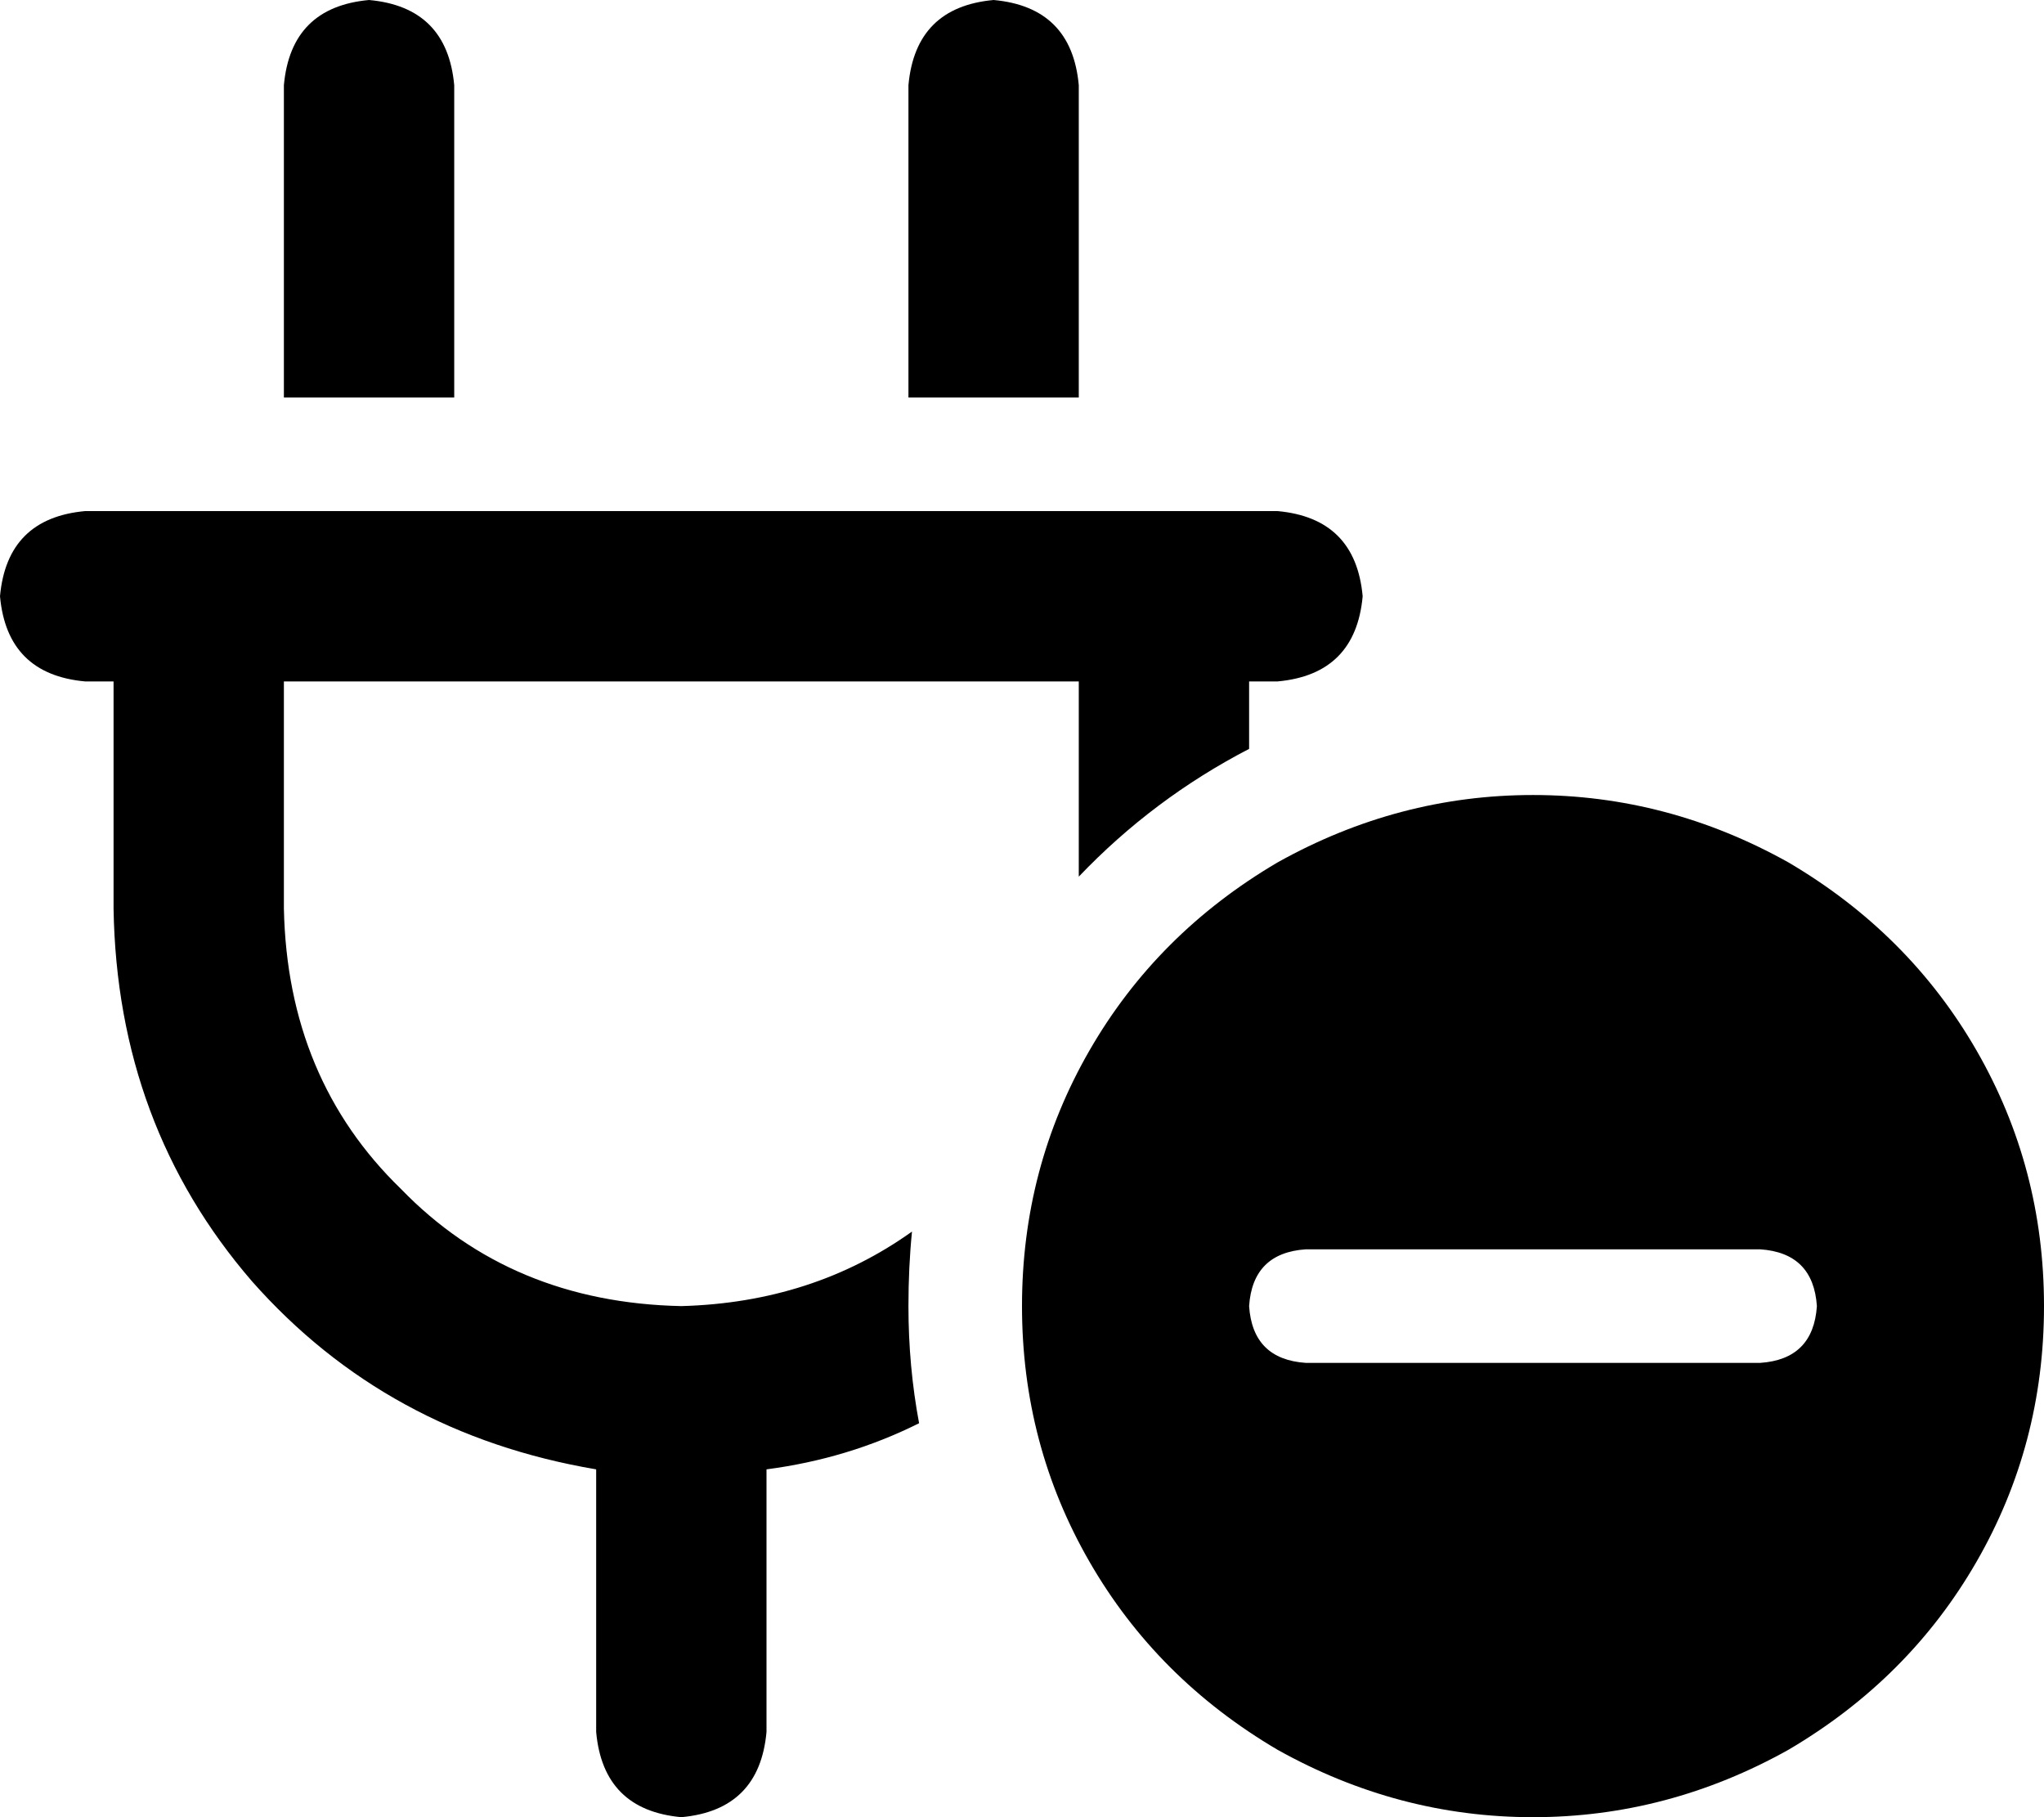 <svg xmlns="http://www.w3.org/2000/svg" viewBox="0 0 576 512">
    <path d="M 128 24 Q 126 2 104 0 Q 82 2 80 24 L 80 112 L 128 112 L 128 24 L 128 24 Z M 304 24 Q 302 2 280 0 Q 258 2 256 24 L 256 112 L 304 112 L 304 24 L 304 24 Z M 24 144 Q 2 146 0 168 Q 2 190 24 192 L 32 192 L 32 256 Q 33 317 71 361 Q 109 404 168 414 L 168 488 Q 170 510 192 512 Q 214 510 216 488 L 216 414 Q 239 411 259 401 Q 256 385 256 368 Q 256 357 257 347 Q 229 367 192 368 Q 144 367 113 335 Q 81 304 80 256 L 80 192 L 304 192 L 304 247 Q 325 225 352 211 L 352 192 L 360 192 Q 382 190 384 168 Q 382 146 360 144 L 352 144 L 304 144 L 80 144 L 32 144 L 24 144 L 24 144 Z M 576 368 Q 576 329 557 296 L 557 296 Q 538 263 504 243 Q 470 224 432 224 Q 394 224 360 243 Q 326 263 307 296 Q 288 329 288 368 Q 288 407 307 440 Q 326 473 360 493 Q 394 512 432 512 Q 470 512 504 493 Q 538 473 557 440 Q 576 407 576 368 L 576 368 Z M 512 368 Q 511 383 496 384 L 368 384 Q 353 383 352 368 Q 353 353 368 352 L 496 352 Q 511 353 512 368 L 512 368 Z"/>
</svg>
